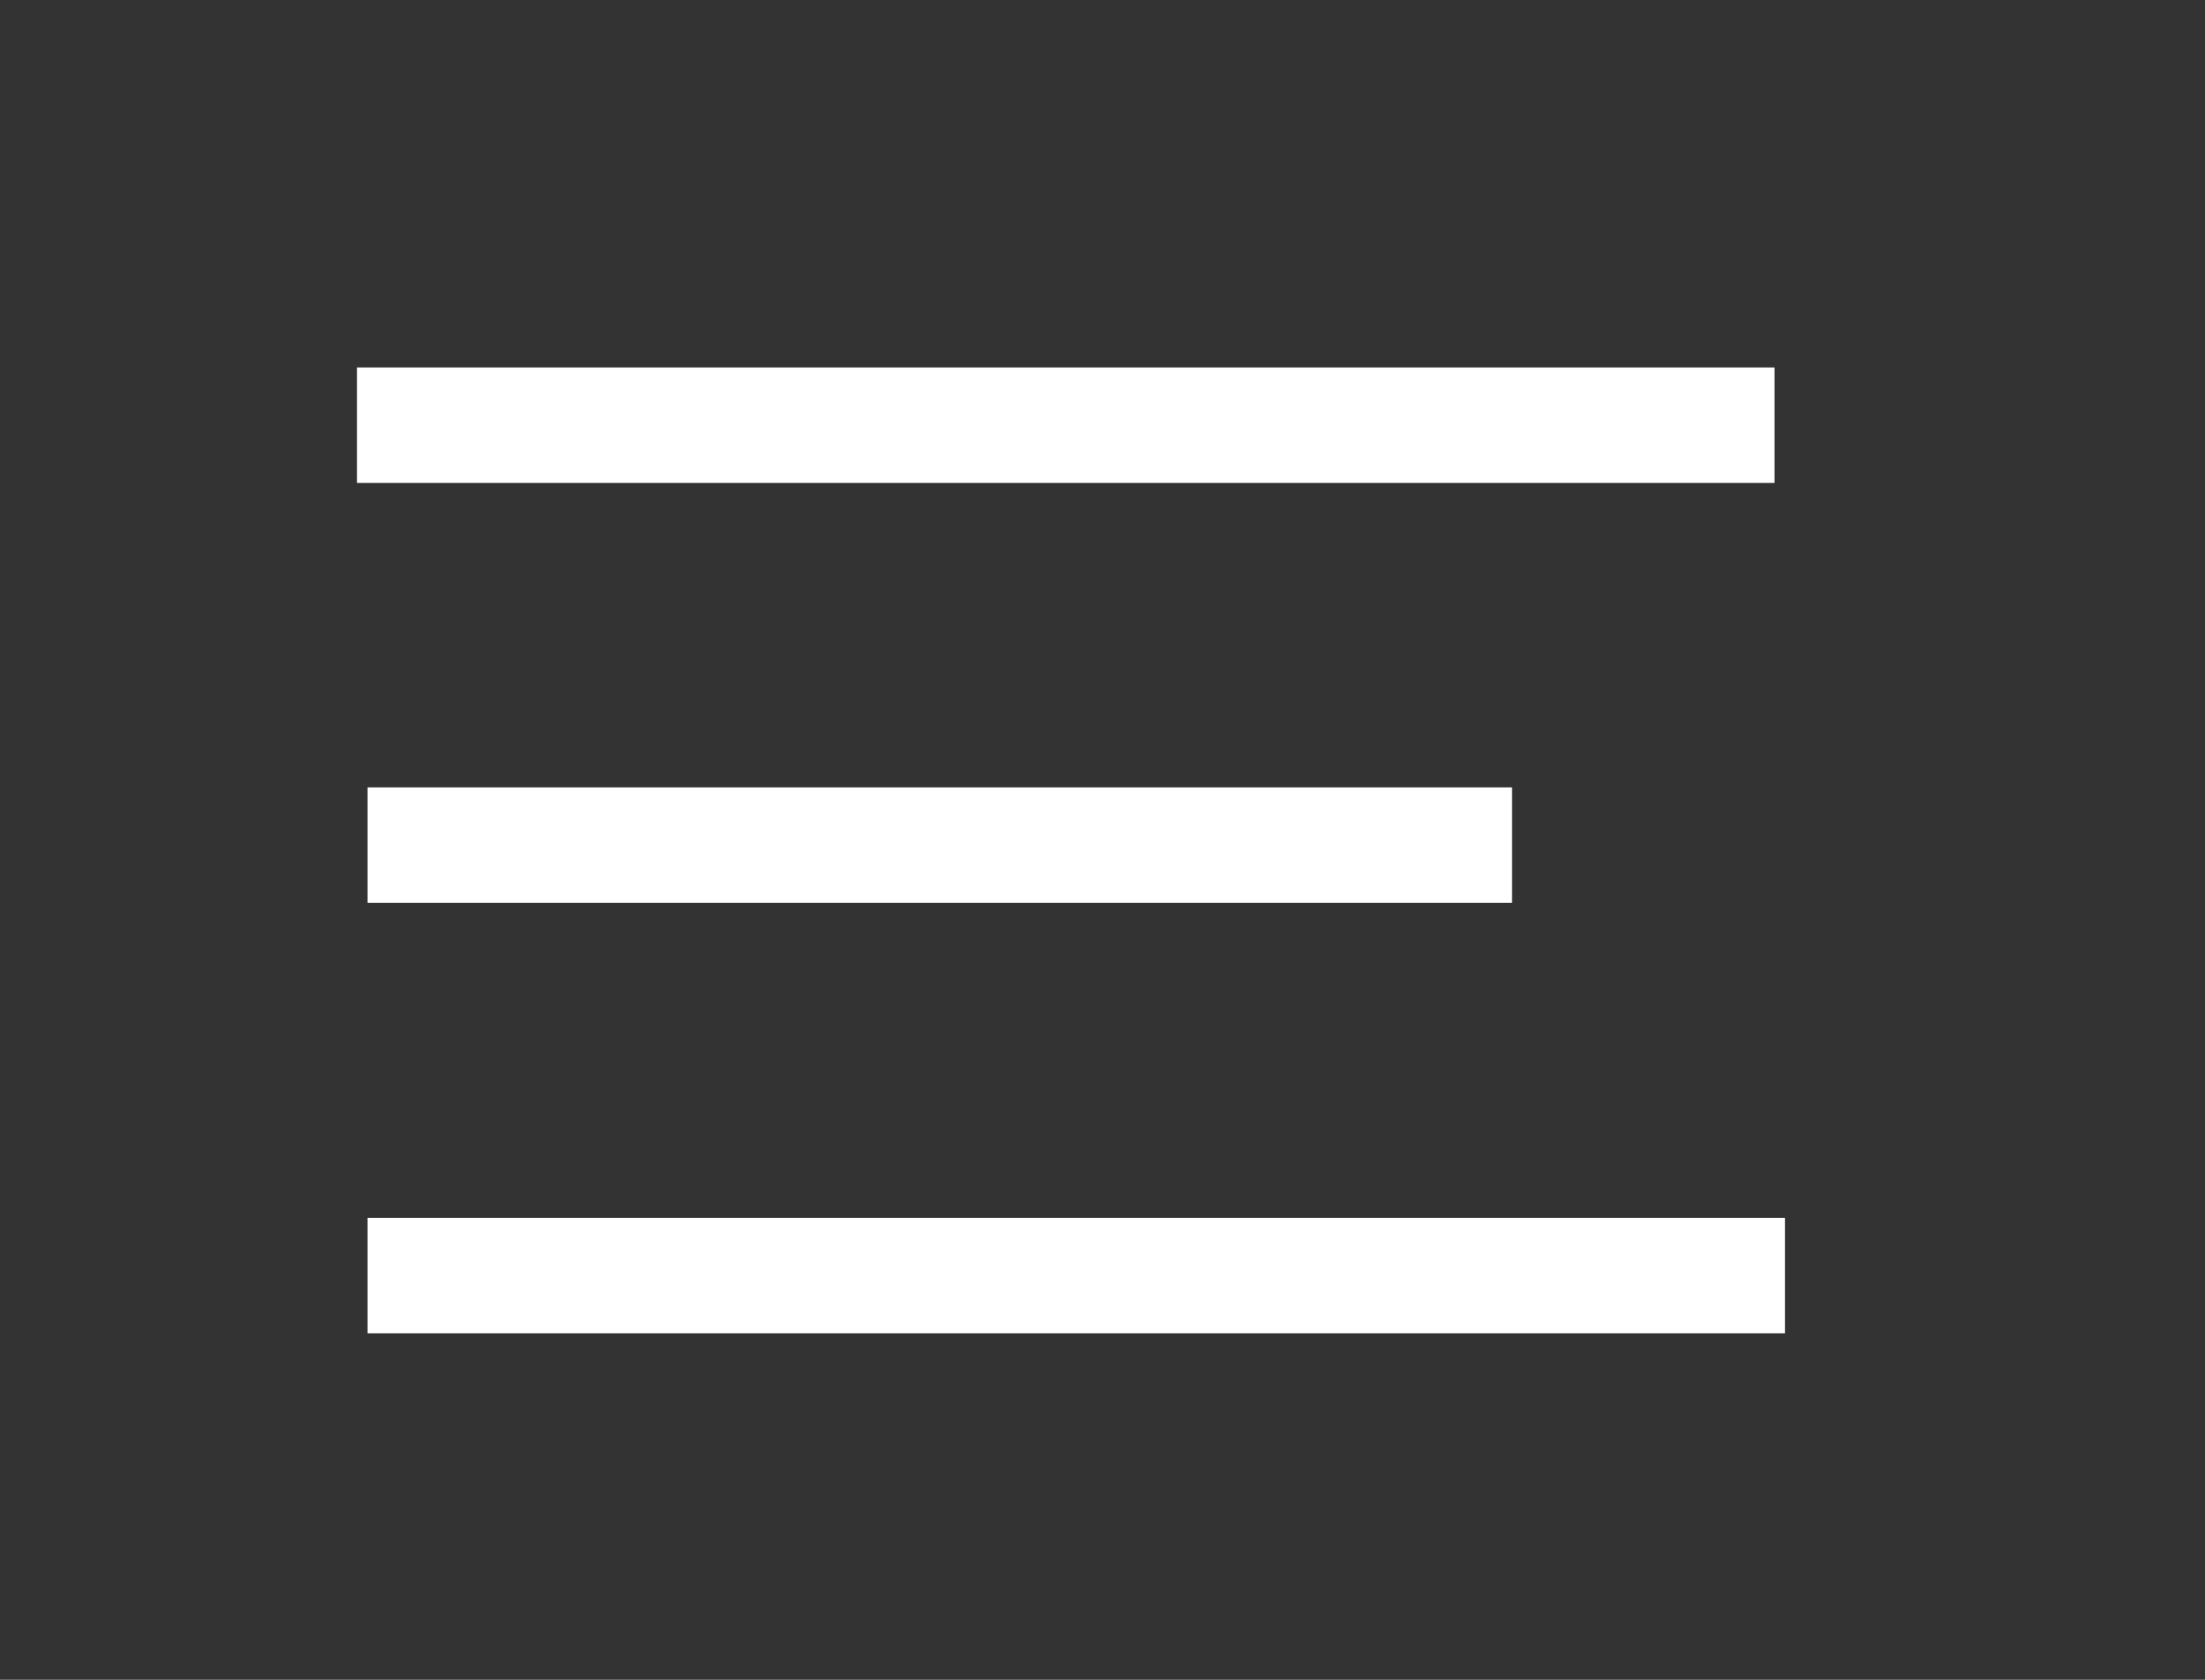 <?xml version="1.0" encoding="utf-8"?>
<!-- Generator: Adobe Illustrator 23.0.4, SVG Export Plug-In . SVG Version: 6.00 Build 0)  -->
<svg version="1.1" id="Camada_1" xmlns="http://www.w3.org/2000/svg" xmlns:xlink="http://www.w3.org/1999/xlink" x="0px" y="0px"
	 viewBox="0 0 21 16" style="enable-background:new 0 0 21 16;" xml:space="preserve">
<rect x="0" y="0" width="21" height="16" fill="#333333" stroke="none"/>
<style type="text/css">
	.st0{fill:#FFFFFF;}
</style>
<g>
	<g>
		<rect x="3.4" y="3.5" class="st0" width="13.5" height="1.1"/>
	</g>
	<g>
		<rect x="3.5" y="7.5" class="st0" width="10.9" height="1.1"/>
	</g>
	<g>
		<rect x="3.5" y="11.6" class="st0" width="13.5" height="1.1"/>
	</g>
</g>
</svg>
